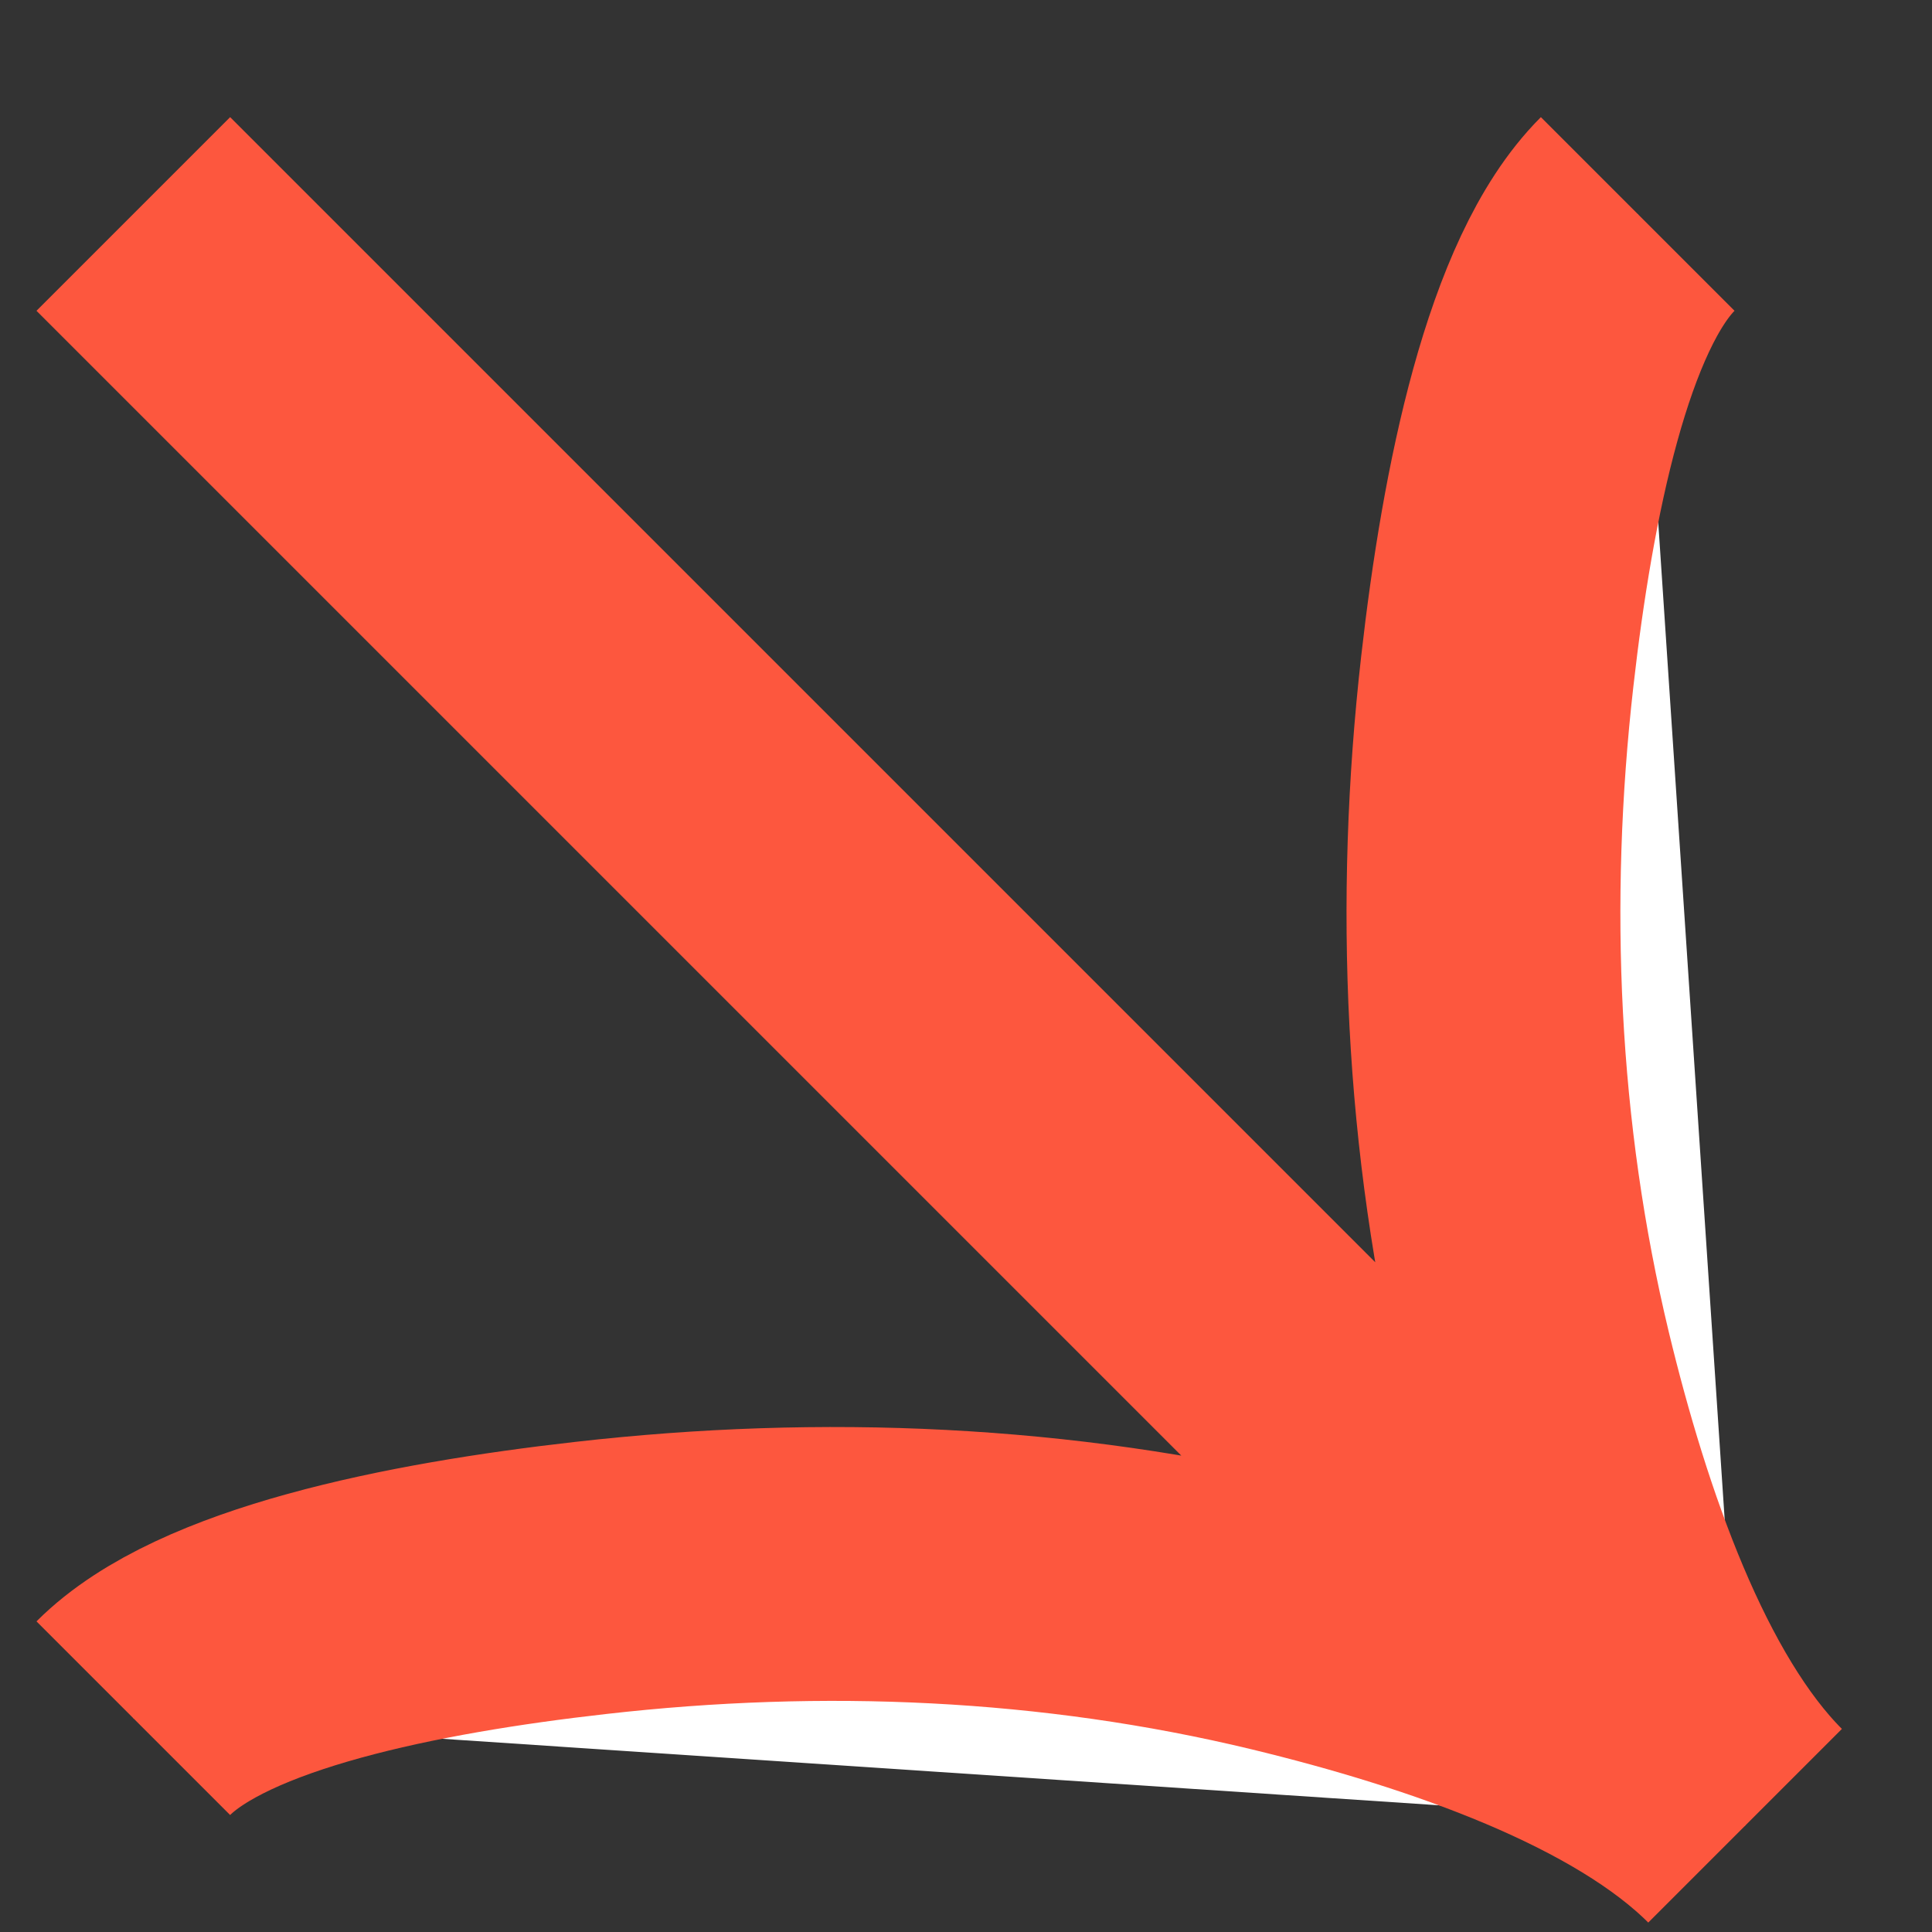 <svg width="12" height="12" viewBox="0 0 12 12" fill="none" xmlns="http://www.w3.org/2000/svg">
<rect x="0" y="0" width="12" height="12" fill="#333333" stroke="none"/>
<path d="M0.828 10.672C1.323 10.177 2.552 9.927 3.668 9.801C5.106 9.637 6.565 9.699 7.971 10.038C9.025 10.293 10.201 10.702 10.839 11.34M10.839 11.34C10.201 10.702 9.792 9.524 9.538 8.471C9.2 7.065 9.137 5.605 9.3 4.169C9.426 3.053 9.678 1.823 10.172 1.329M10.839 11.34L0.828 1.329L10.839 11.34Z" fill="white"/>
<path d="M0.828 10.672C1.323 10.177 2.552 9.927 3.668 9.801C5.106 9.637 6.565 9.699 7.971 10.038C9.025 10.293 10.201 10.702 10.839 11.34M10.839 11.34C10.201 10.702 9.792 9.524 9.538 8.471C9.2 7.065 9.137 5.605 9.3 4.169C9.426 3.053 9.678 1.823 10.172 1.329M10.839 11.34L0.828 1.329" stroke="#FD573E" stroke-width="1.701"/>
</svg>
